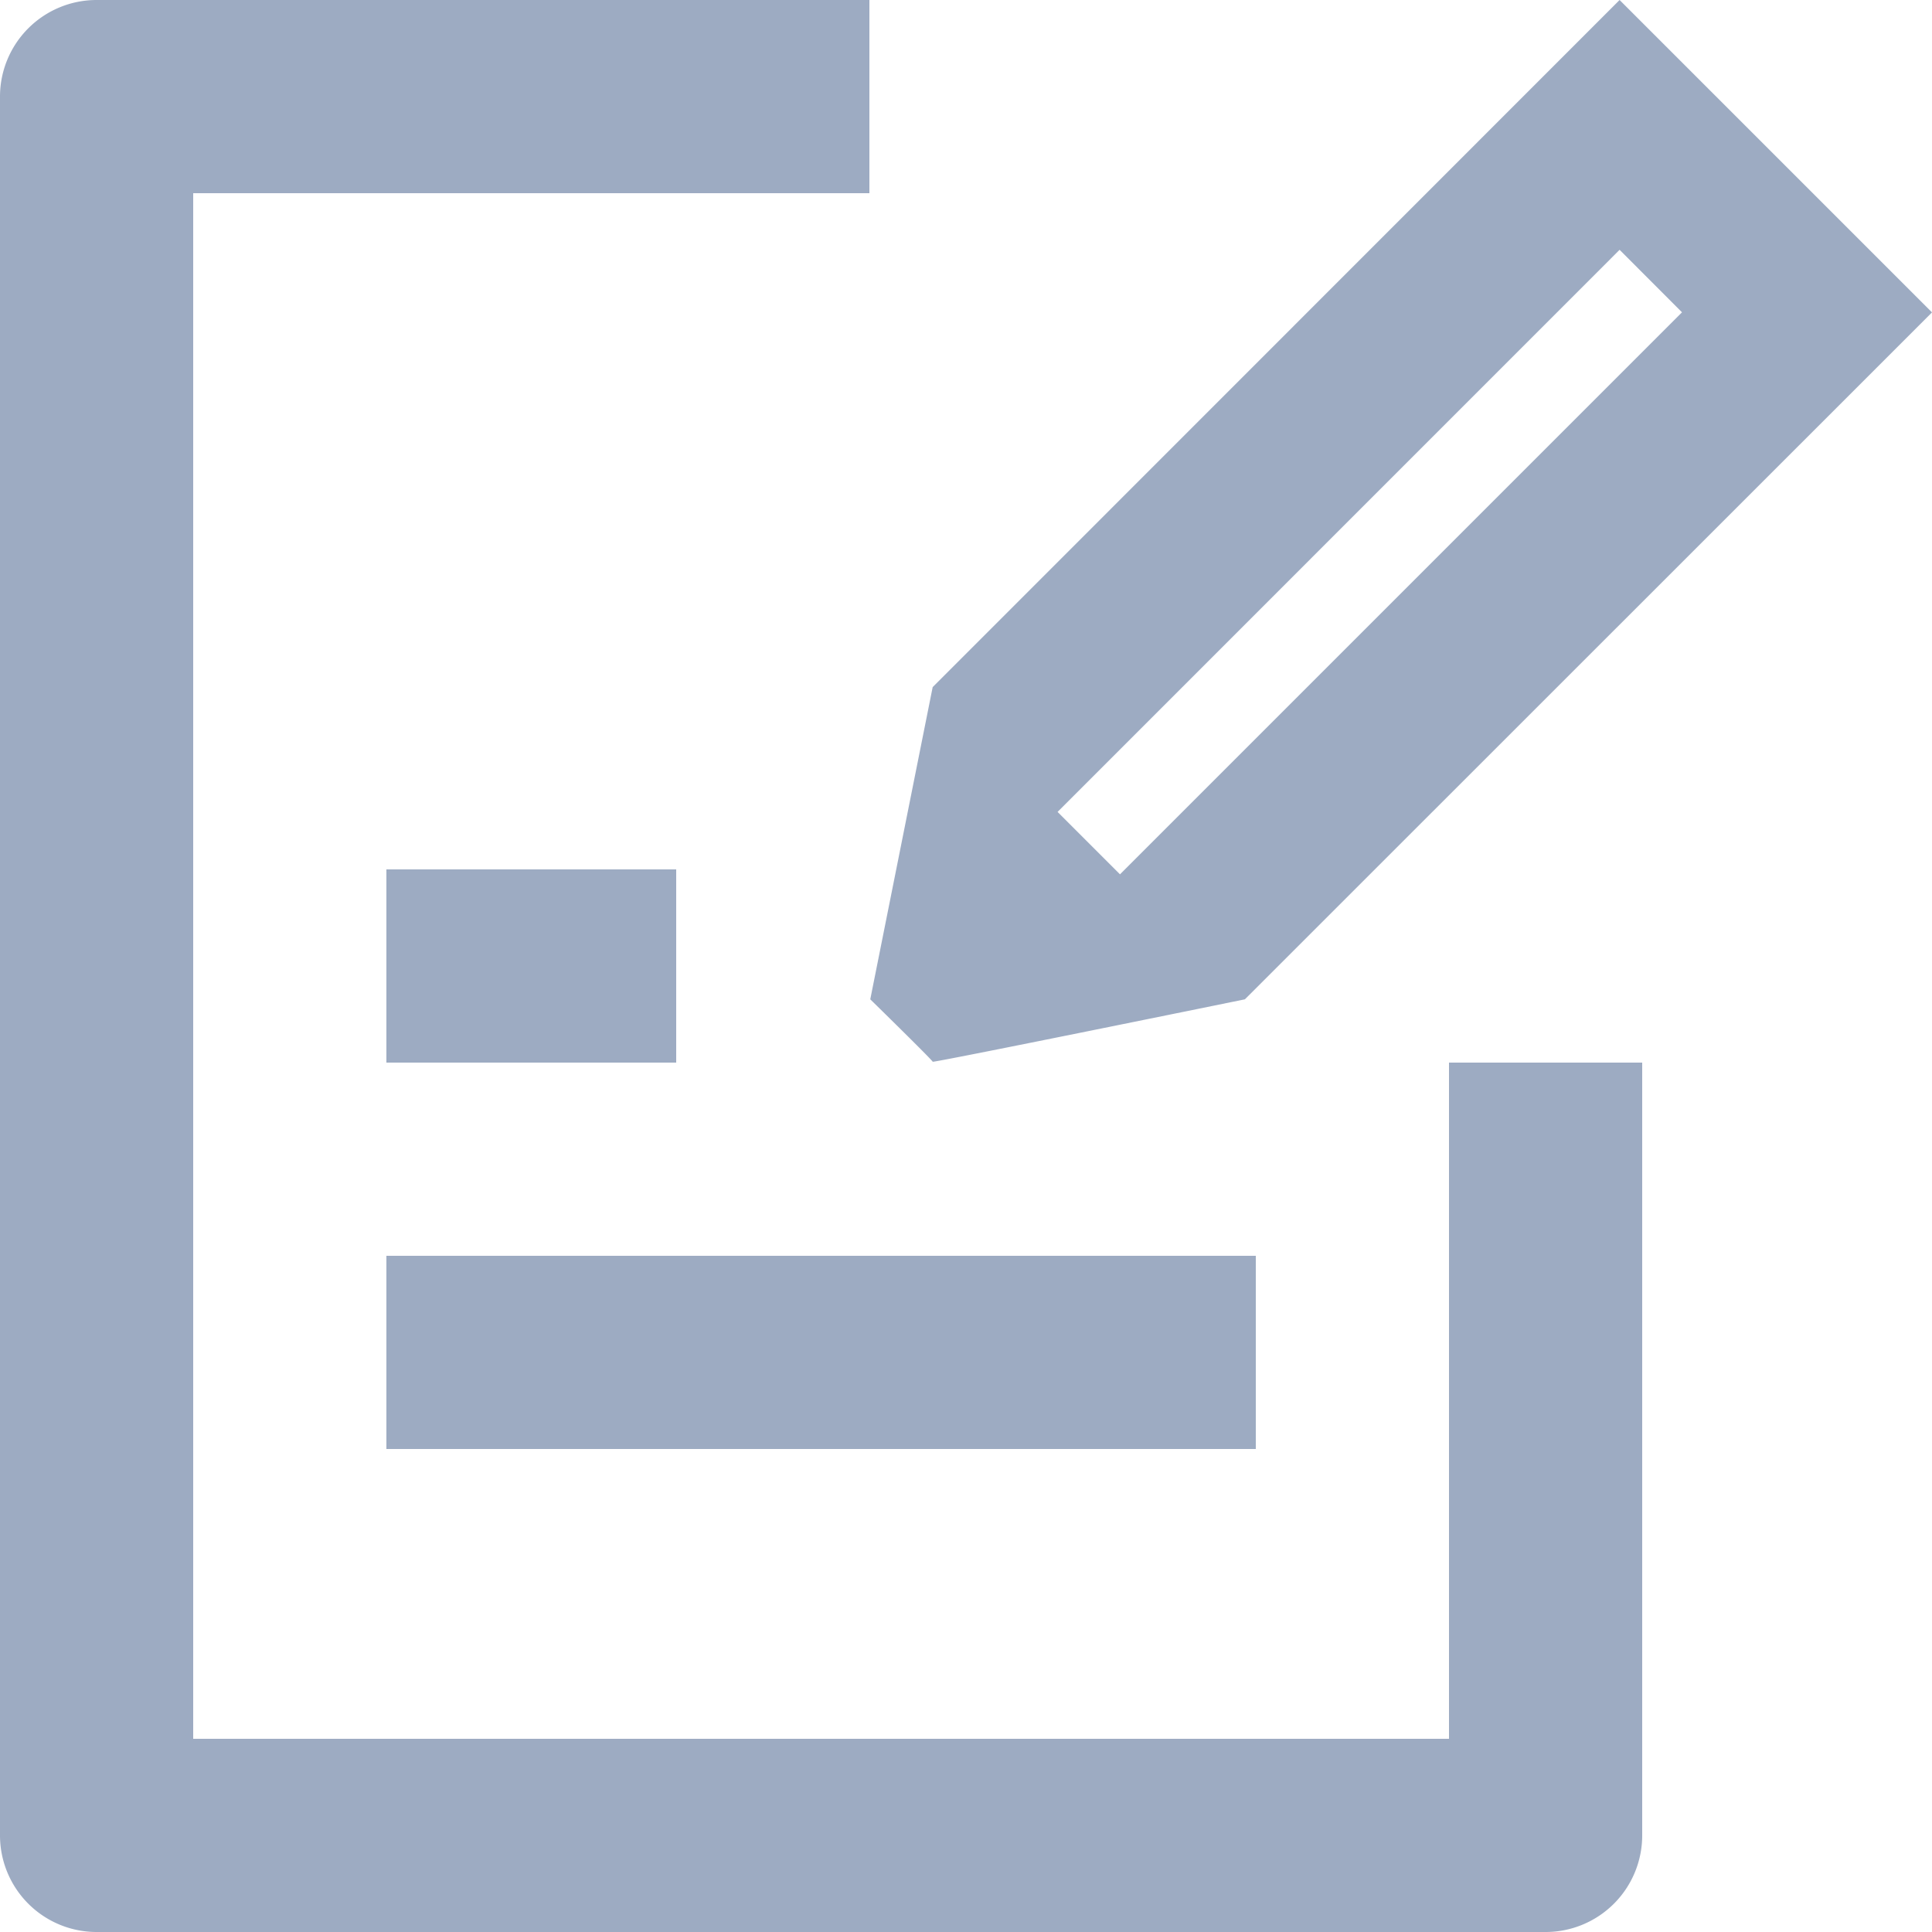 <svg xmlns="http://www.w3.org/2000/svg" width="20" height="20" viewBox="0 0 20 20">
<defs>
    <style>
      .cls-1 {
        fill: #9dabc2;
        fill-rule: evenodd;
      }
    </style>
  </defs>
  <path id="Rectangle_46" data-name="Rectangle 46" class="cls-1" d="M12.887,10.345h0s-3.232.66-3.232,0.646-0.646-.646-0.646-0.646L9.655,7.113h0L16.766,0,20,3.234Zm-1.939-1.94,0.646,0.646,5.818-5.818-0.646-.647ZM4,9H7v2H4V9Zm9,6H4V13h9v2ZM2,18H15V11h2v8a1,1,0,0,1-1,1H1a1,1,0,0,1-1-1V1A1,1,0,0,1,1,0H9V2H2V18Z"/>
</svg>
